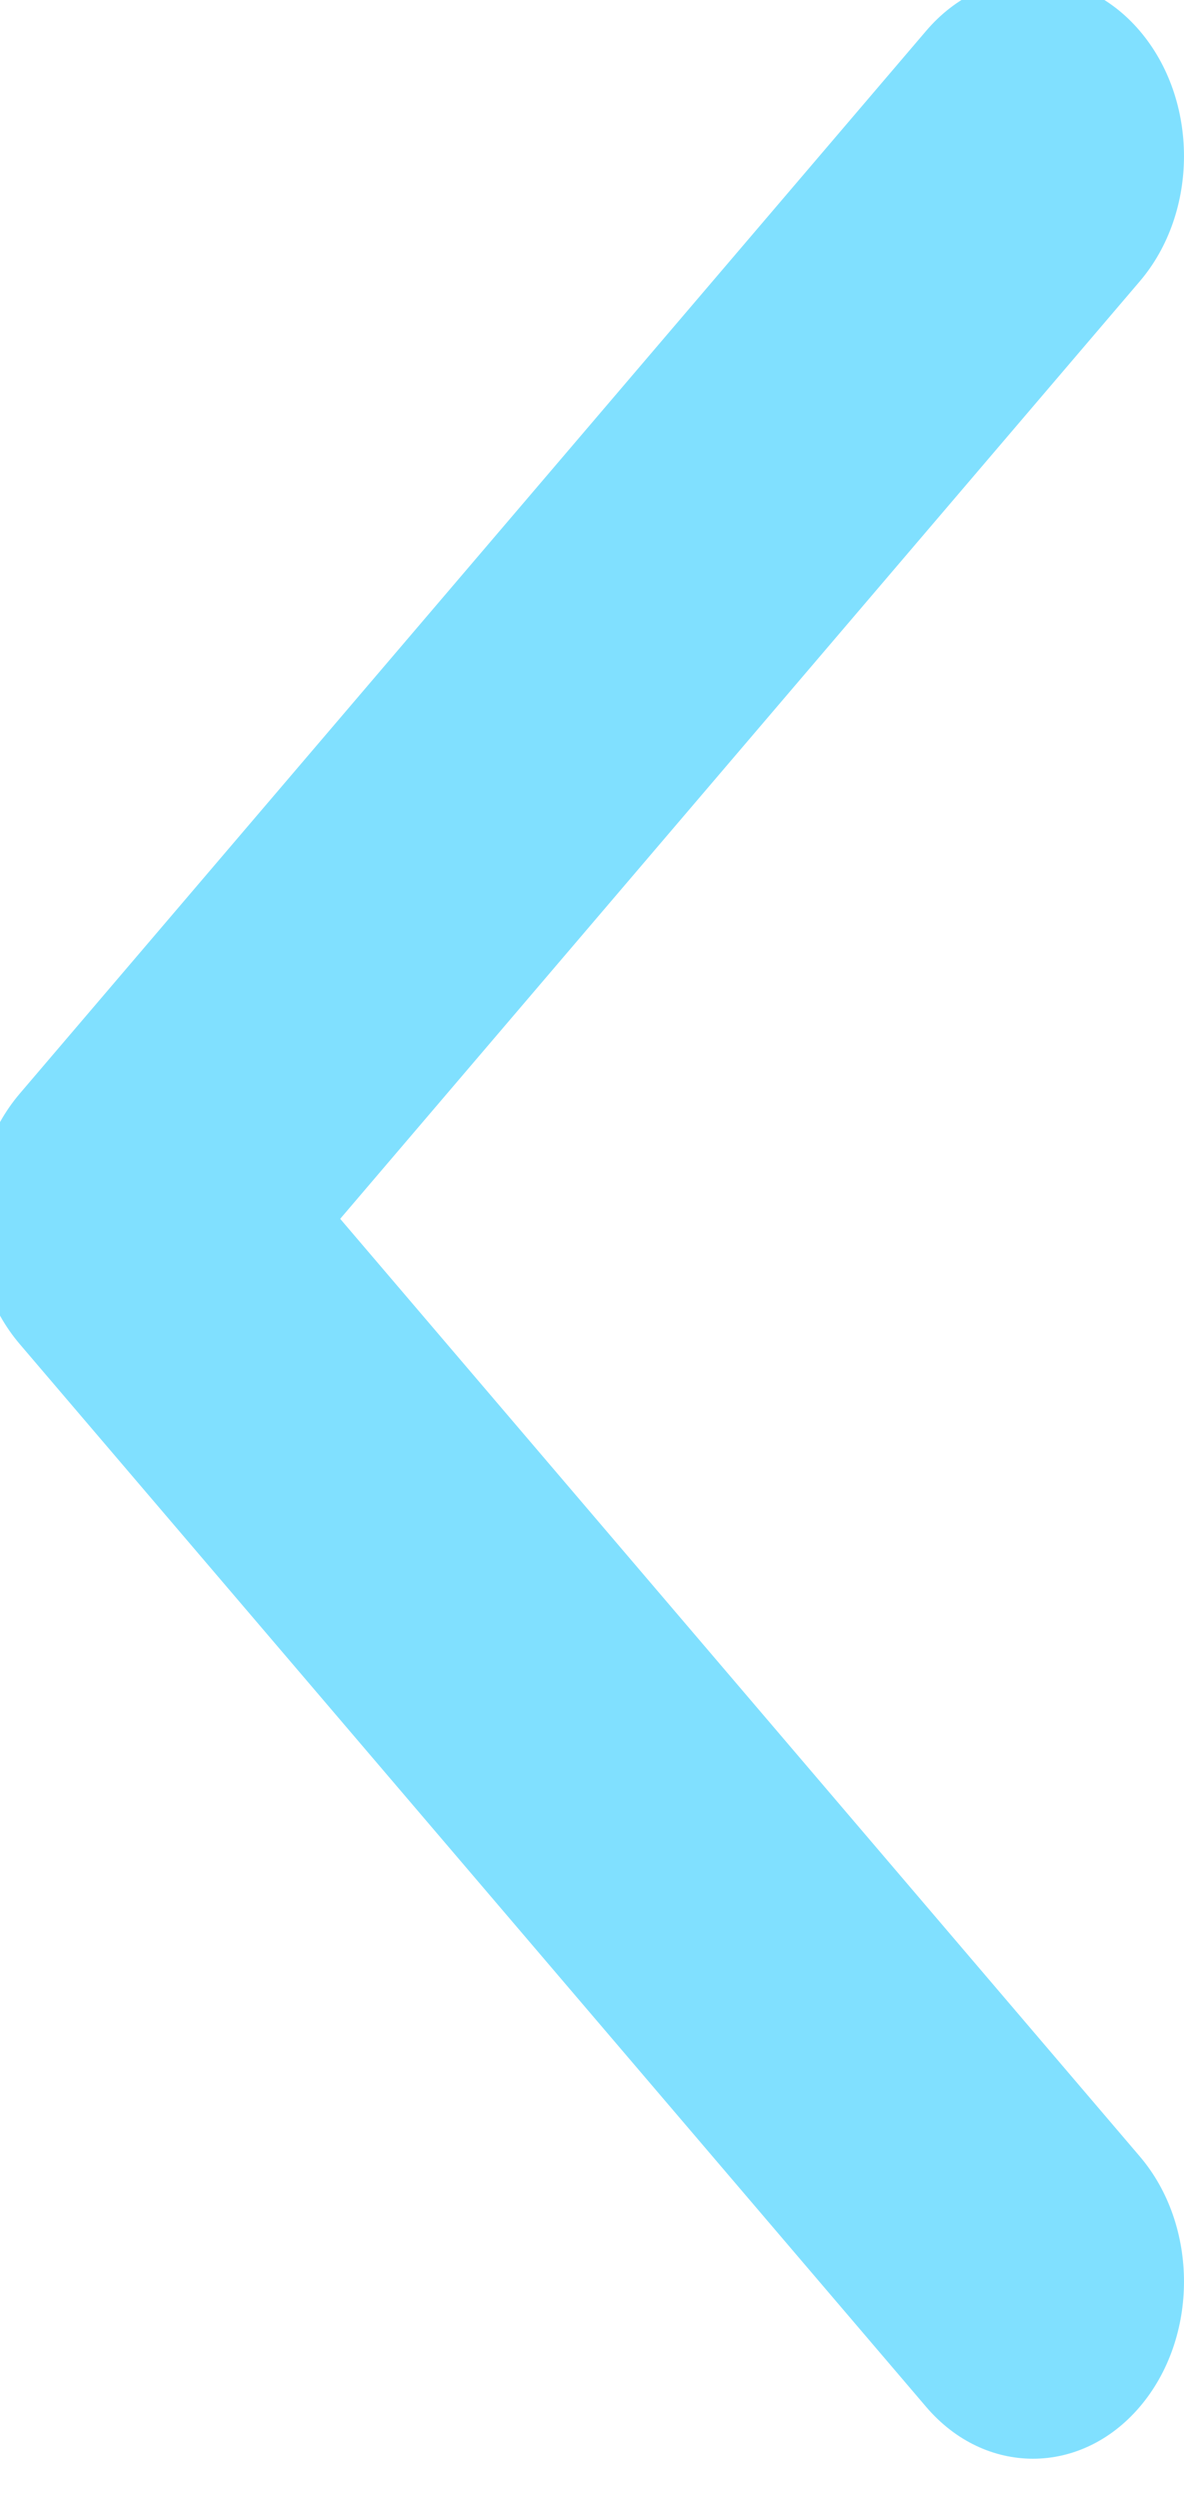 <svg width="18" height="38" viewBox="0 0 18 38" fill="none" xmlns="http://www.w3.org/2000/svg" xmlns:xlink="http://www.w3.org/1999/xlink">
<path d="M5.172,18.527L17.327,4.277C18.224,3.226 18.224,1.521 17.327,0.469C16.431,-0.582 14.976,-0.582 14.08,0.469L0.3,16.624C-0.596,17.675 -0.596,19.38 0.3,20.431L14.08,36.586C14.976,37.637 16.431,37.637 17.327,36.586C18.224,35.534 18.224,33.829 17.327,32.778L5.172,18.527Z" transform="rotate(-360 8.814 18.527)" fill="#80E0FF"/>
</svg>
